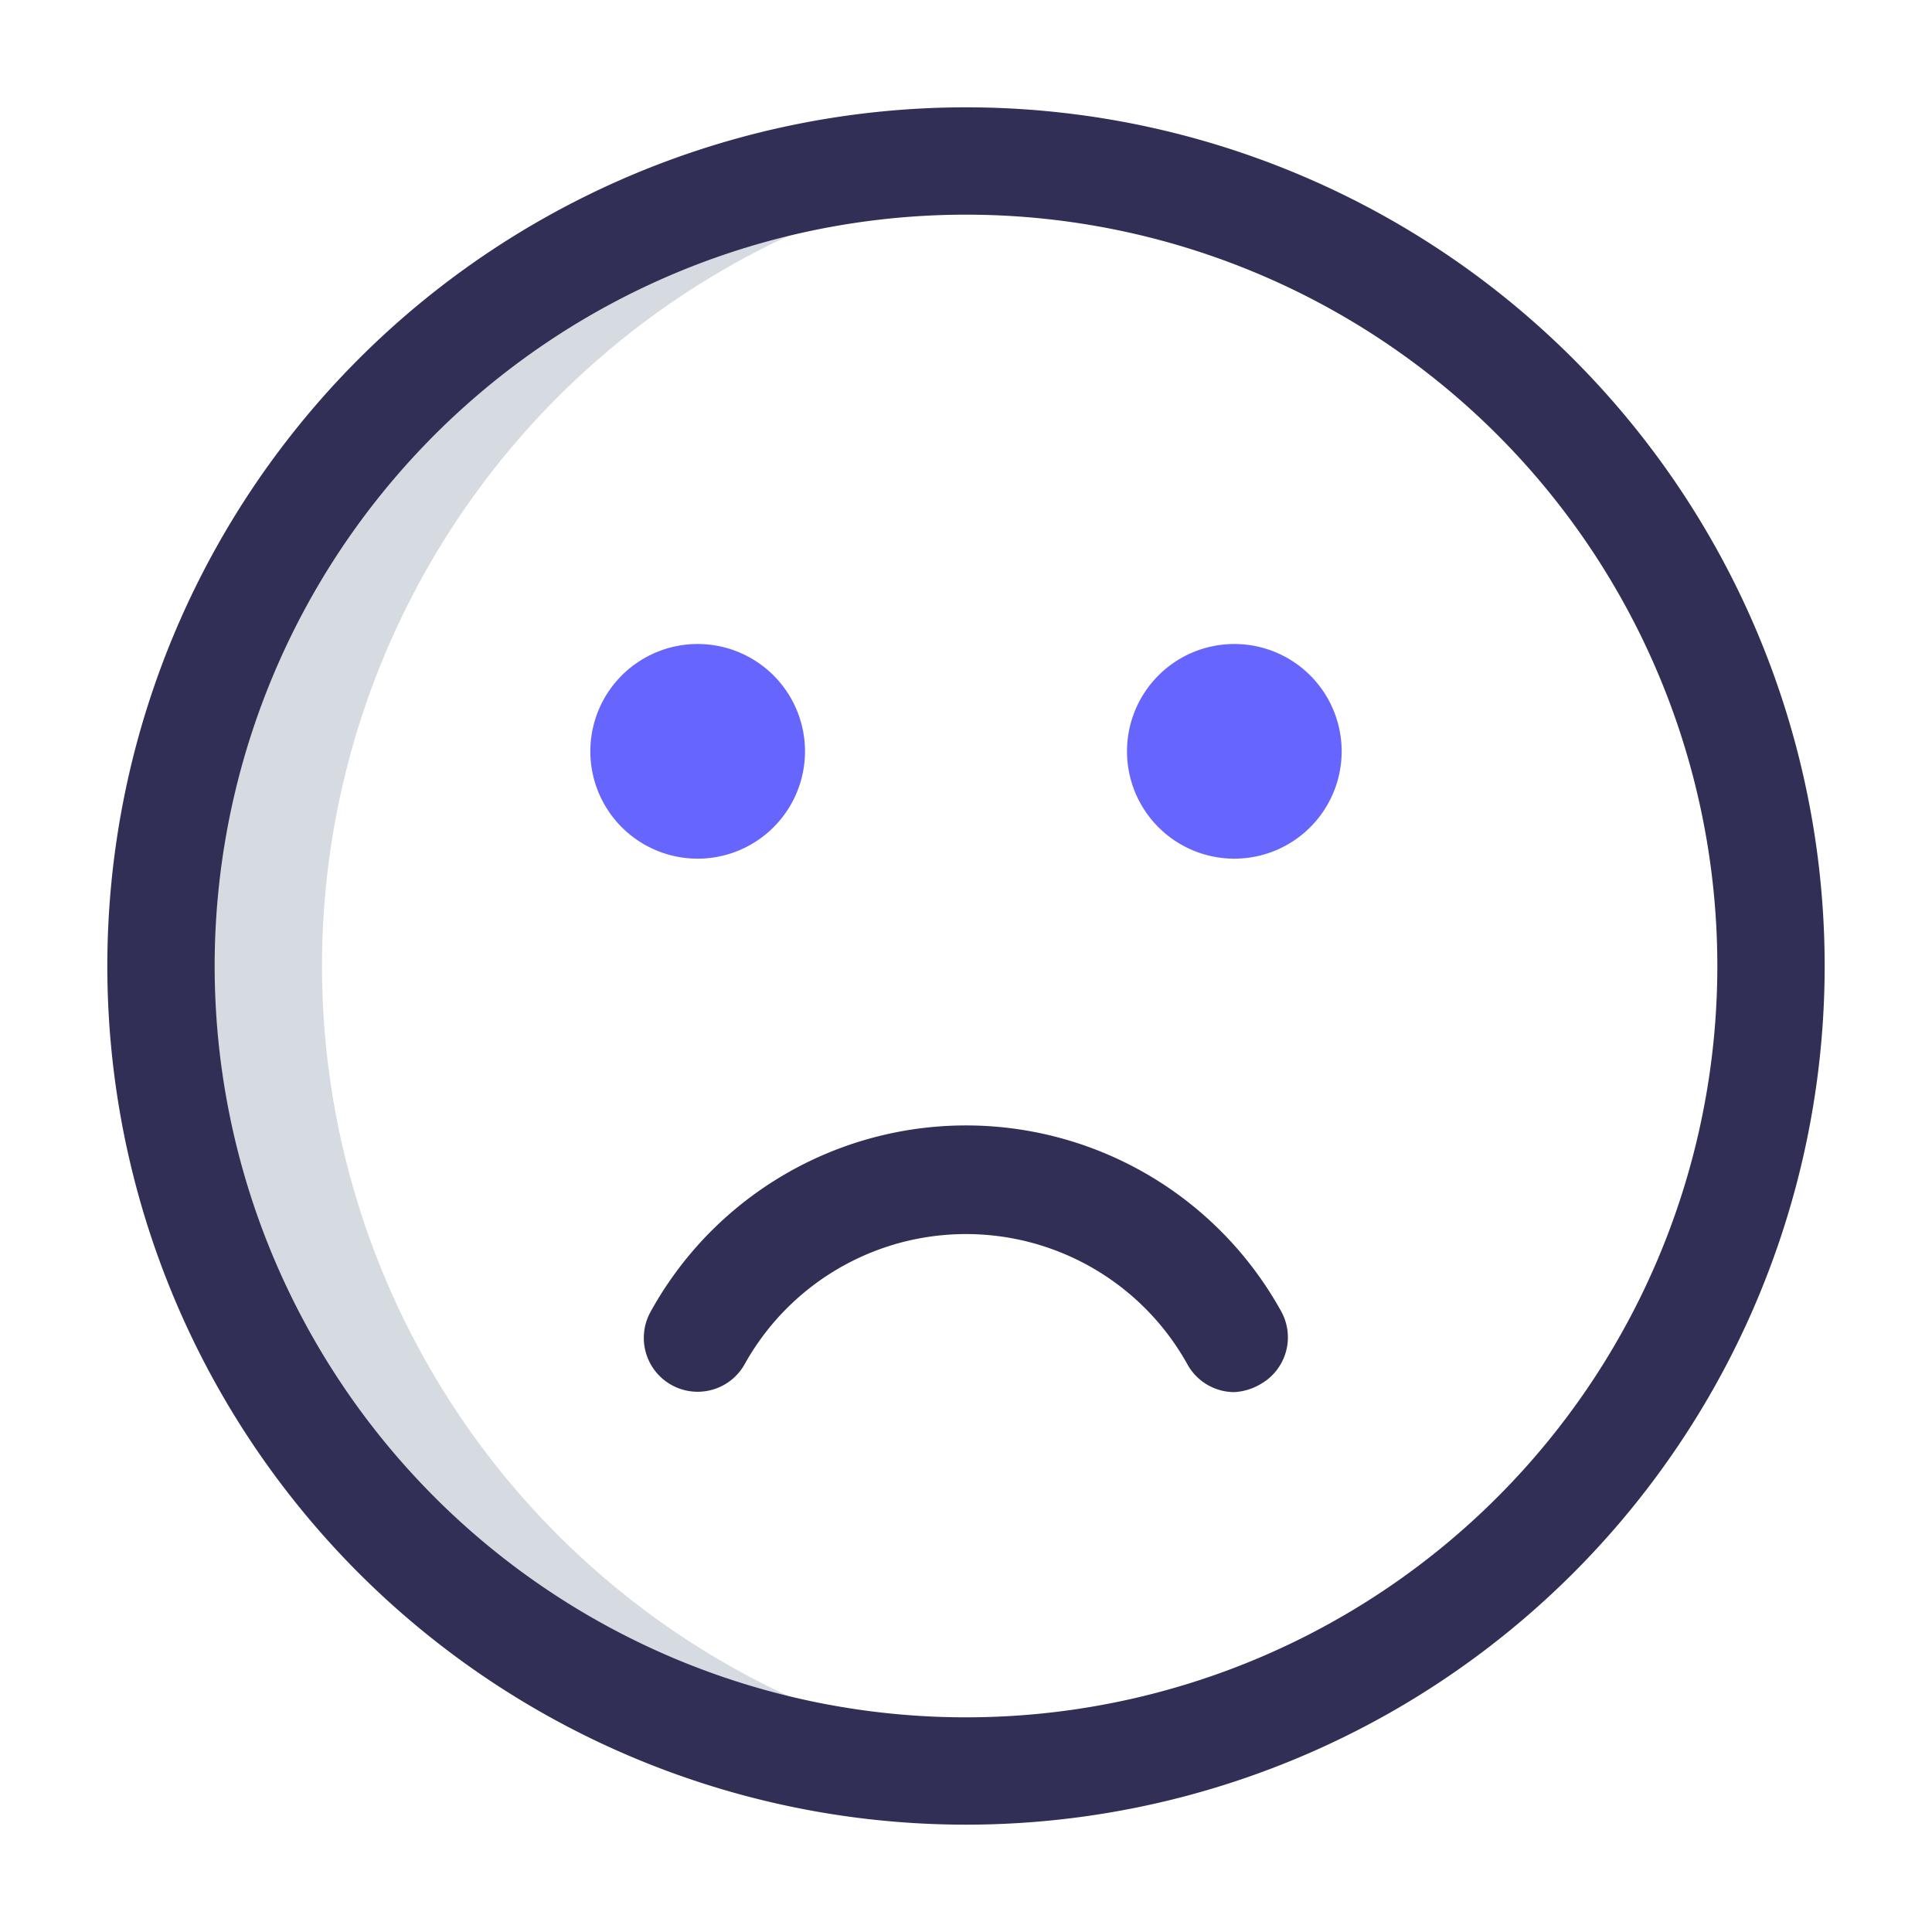 <svg viewBox="0 0 36 36" xmlns="http://www.w3.org/2000/svg">
  <defs>
    <style>.cls-1 {
      fill: #d6dbe1;
    }

    .cls-2 {
      fill: #322f56;
    }

    .cls-3 {
      fill: #66f;
    }</style>
  </defs>
  <title/>
  <g id="sad">
    <path class="cls-1"
          d="M6,18A15,15,0,0,1,19.5,3.08,14.76,14.76,0,0,0,18,3a15,15,0,0,0,0,30,14.76,14.76,0,0,0,1.5-.08A15,15,0,0,1,6,18Z"/>
    <path class="cls-2" d="M18,34A16,16,0,1,1,34,18,16,16,0,0,1,18,34ZM18,4A14,14,0,1,0,32,18,14,14,0,0,0,18,4Z"/>
    <path class="cls-2"
          d="M23,25.94a1,1,0,0,1-.87-.51,4.72,4.72,0,0,0-8.26,0,1,1,0,1,1-1.74-1,6.71,6.71,0,0,1,11.74,0,1,1,0,0,1-.38,1.36A1.07,1.07,0,0,1,23,25.94Z"/>
    <path class="cls-3" d="M23,16a2,2,0,1,1,2-2A2,2,0,0,1,23,16Zm0-2Z"/>
    <path class="cls-3" d="M13,16a2,2,0,1,1,2-2A2,2,0,0,1,13,16Zm0-2Z"/>
  </g>
</svg>
